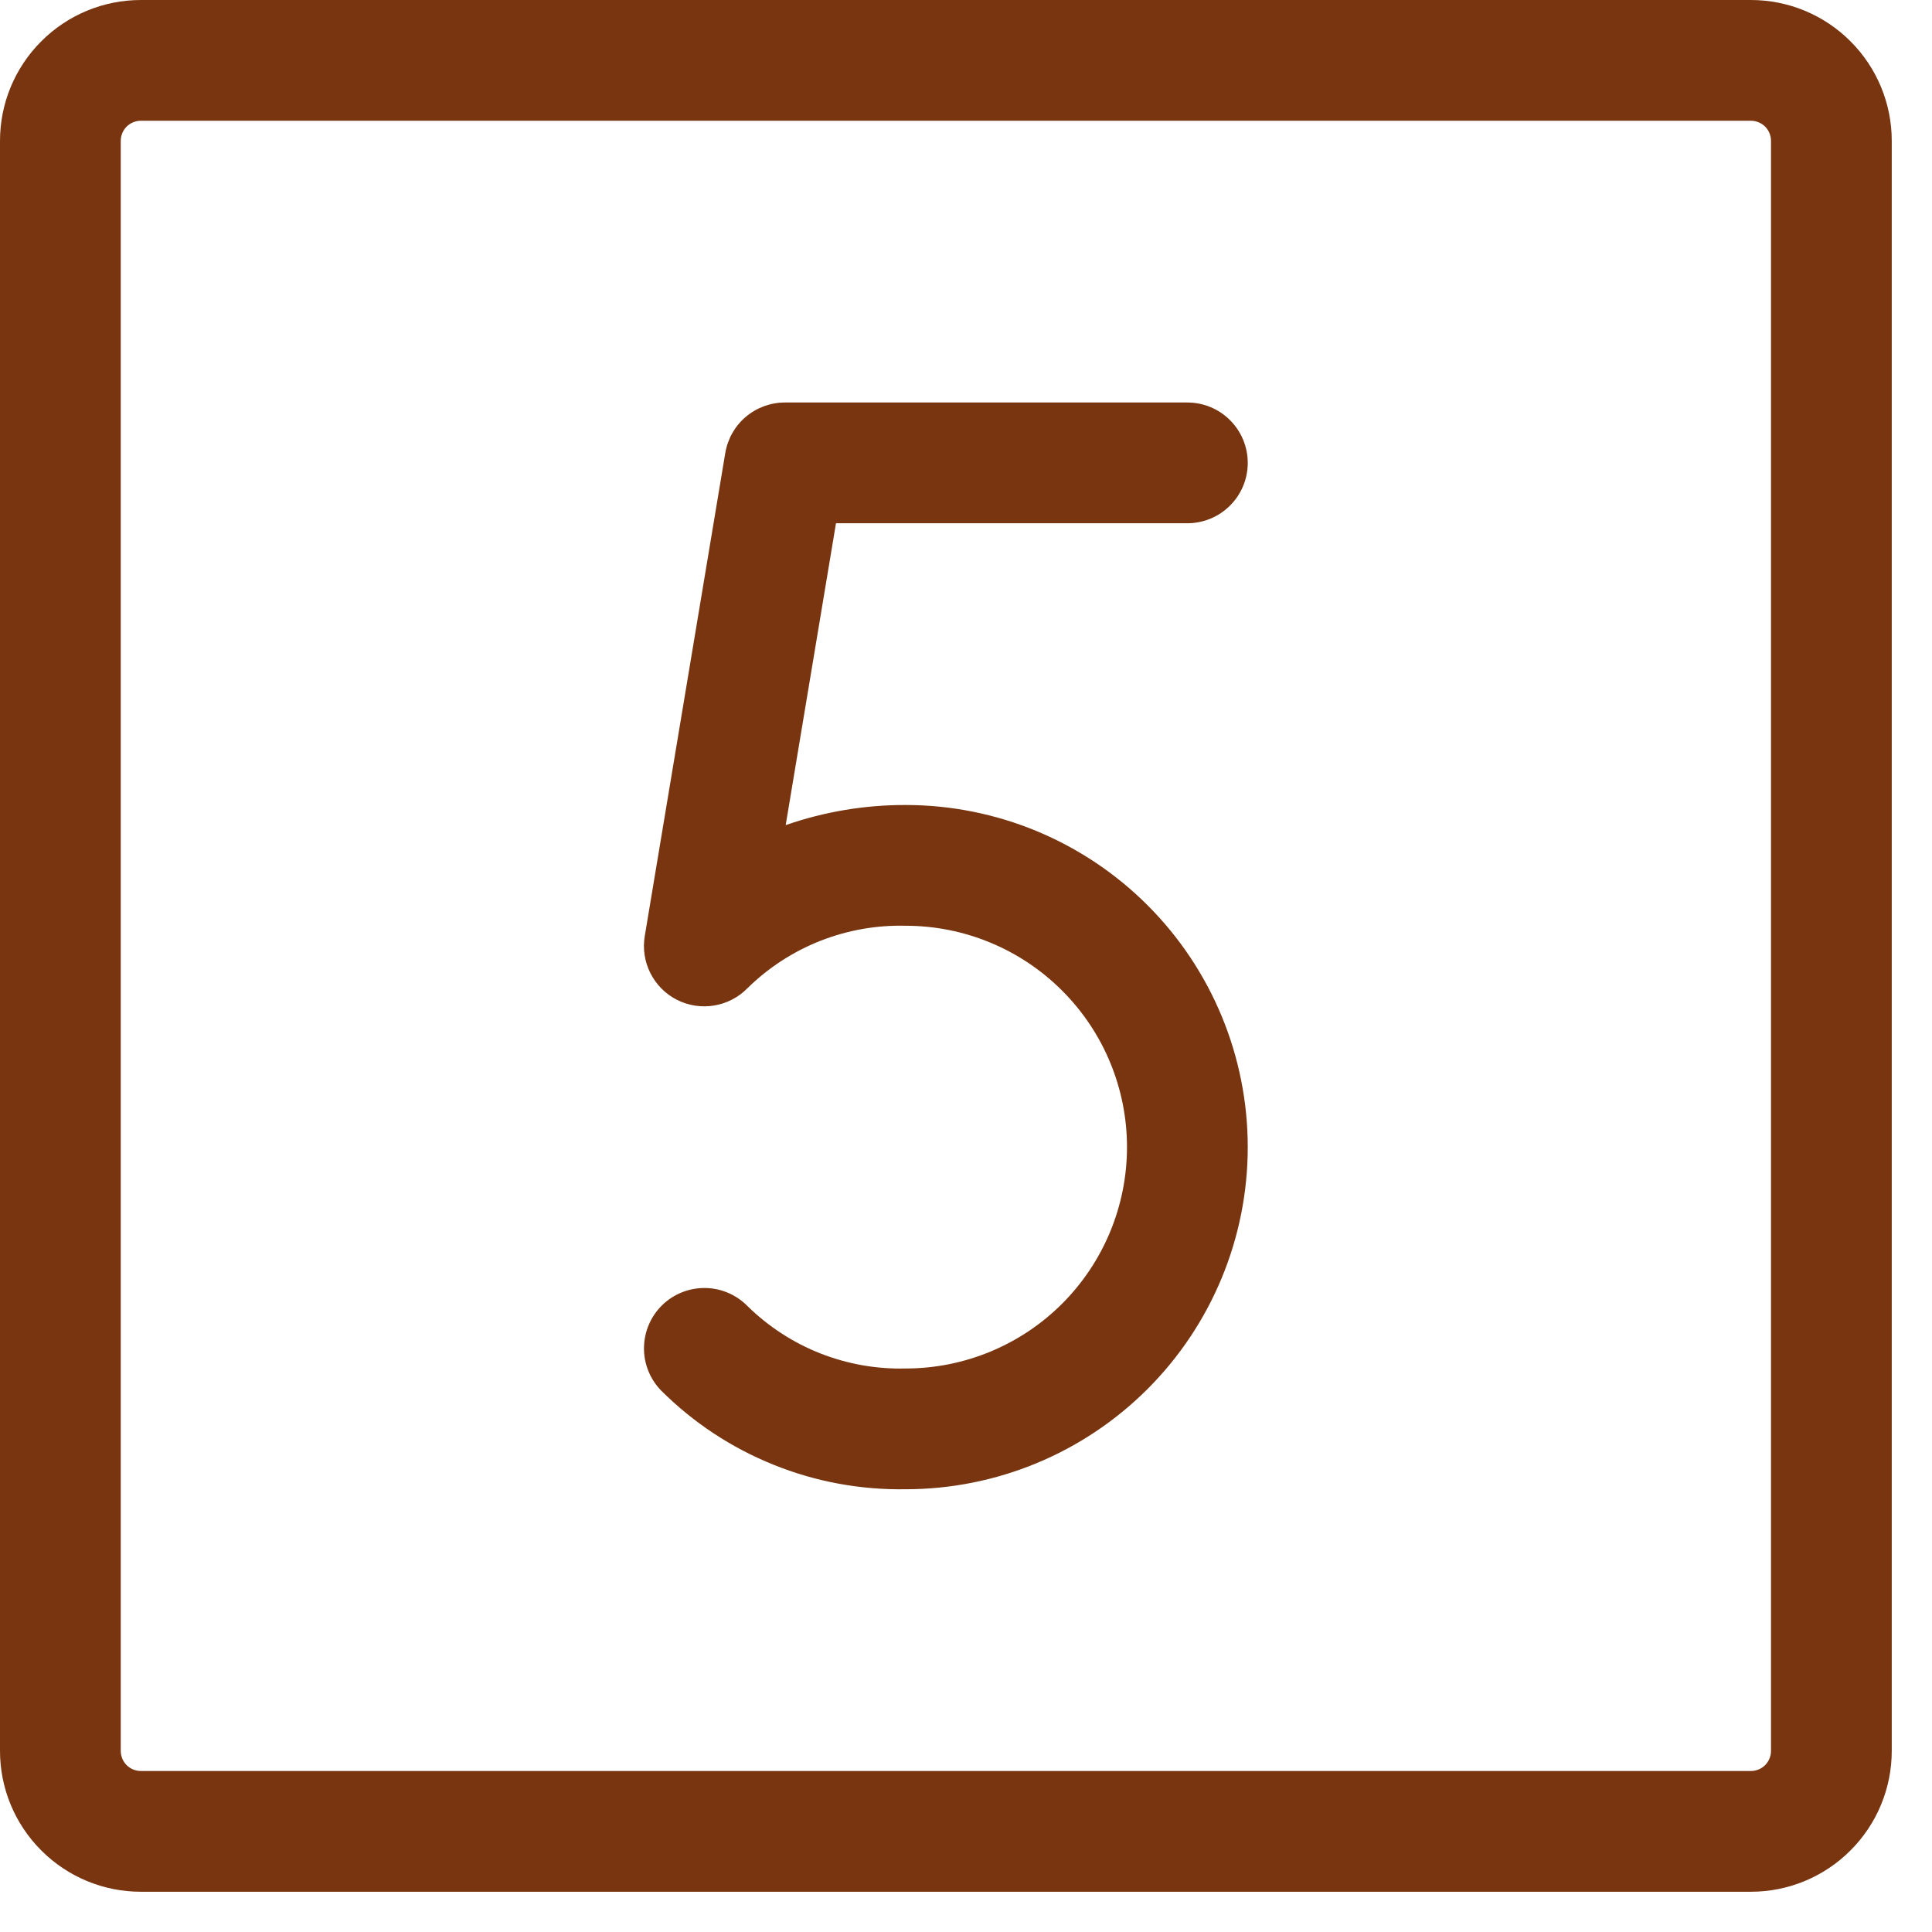<svg width="24" height="24" viewBox="0 0 24 24" fill="none" xmlns="http://www.w3.org/2000/svg">
<path d="M21.75 0H1.75C1.286 0 0.841 0.184 0.513 0.513C0.184 0.841 0 1.286 0 1.75V21.75C0 22.214 0.184 22.659 0.513 22.987C0.841 23.316 1.286 23.5 1.75 23.5H21.75C22.214 23.5 22.659 23.316 22.987 22.987C23.316 22.659 23.5 22.214 23.5 21.75V1.75C23.5 1.286 23.316 0.841 22.987 0.513C22.659 0.184 22.214 0 21.75 0ZM22 21.75C22 21.816 21.974 21.88 21.927 21.927C21.88 21.974 21.816 22 21.75 22H1.75C1.684 22 1.62 21.974 1.573 21.927C1.526 21.88 1.5 21.816 1.5 21.75V1.75C1.5 1.684 1.526 1.62 1.573 1.573C1.62 1.526 1.684 1.5 1.75 1.5H21.75C21.816 1.5 21.88 1.526 21.927 1.573C21.974 1.62 22 1.684 22 1.75V21.75ZM10.385 6.5L9.76 10.25C10.239 10.083 10.743 9.999 11.25 10C12.377 10 13.458 10.448 14.255 11.245C15.052 12.042 15.5 13.123 15.5 14.25C15.5 15.377 15.052 16.458 14.255 17.255C13.458 18.052 12.377 18.5 11.25 18.5C10.688 18.509 10.129 18.406 9.608 18.195C9.086 17.985 8.612 17.672 8.214 17.275C8.075 17.133 7.997 16.941 8 16.742C8.002 16.543 8.083 16.353 8.225 16.214C8.367 16.075 8.559 15.998 8.758 16C8.957 16.002 9.147 16.083 9.286 16.225C9.545 16.479 9.852 16.679 10.189 16.812C10.527 16.945 10.887 17.009 11.25 17C11.979 17 12.679 16.71 13.194 16.195C13.71 15.679 14 14.979 14 14.25C14 13.521 13.71 12.821 13.194 12.306C12.679 11.79 11.979 11.5 11.25 11.5C10.887 11.491 10.527 11.555 10.189 11.688C9.852 11.821 9.545 12.021 9.286 12.275C9.175 12.389 9.029 12.465 8.871 12.491C8.713 12.517 8.551 12.492 8.409 12.42C8.266 12.347 8.151 12.231 8.079 12.088C8.007 11.945 7.983 11.783 8.01 11.625L9.01 5.625C9.04 5.45 9.13 5.291 9.266 5.177C9.401 5.063 9.573 5 9.75 5H14.75C14.949 5 15.14 5.079 15.28 5.22C15.421 5.36 15.5 5.551 15.5 5.75C15.5 5.949 15.421 6.14 15.28 6.28C15.14 6.421 14.949 6.5 14.75 6.5H10.385Z" fill="#78350F"/>
</svg>

